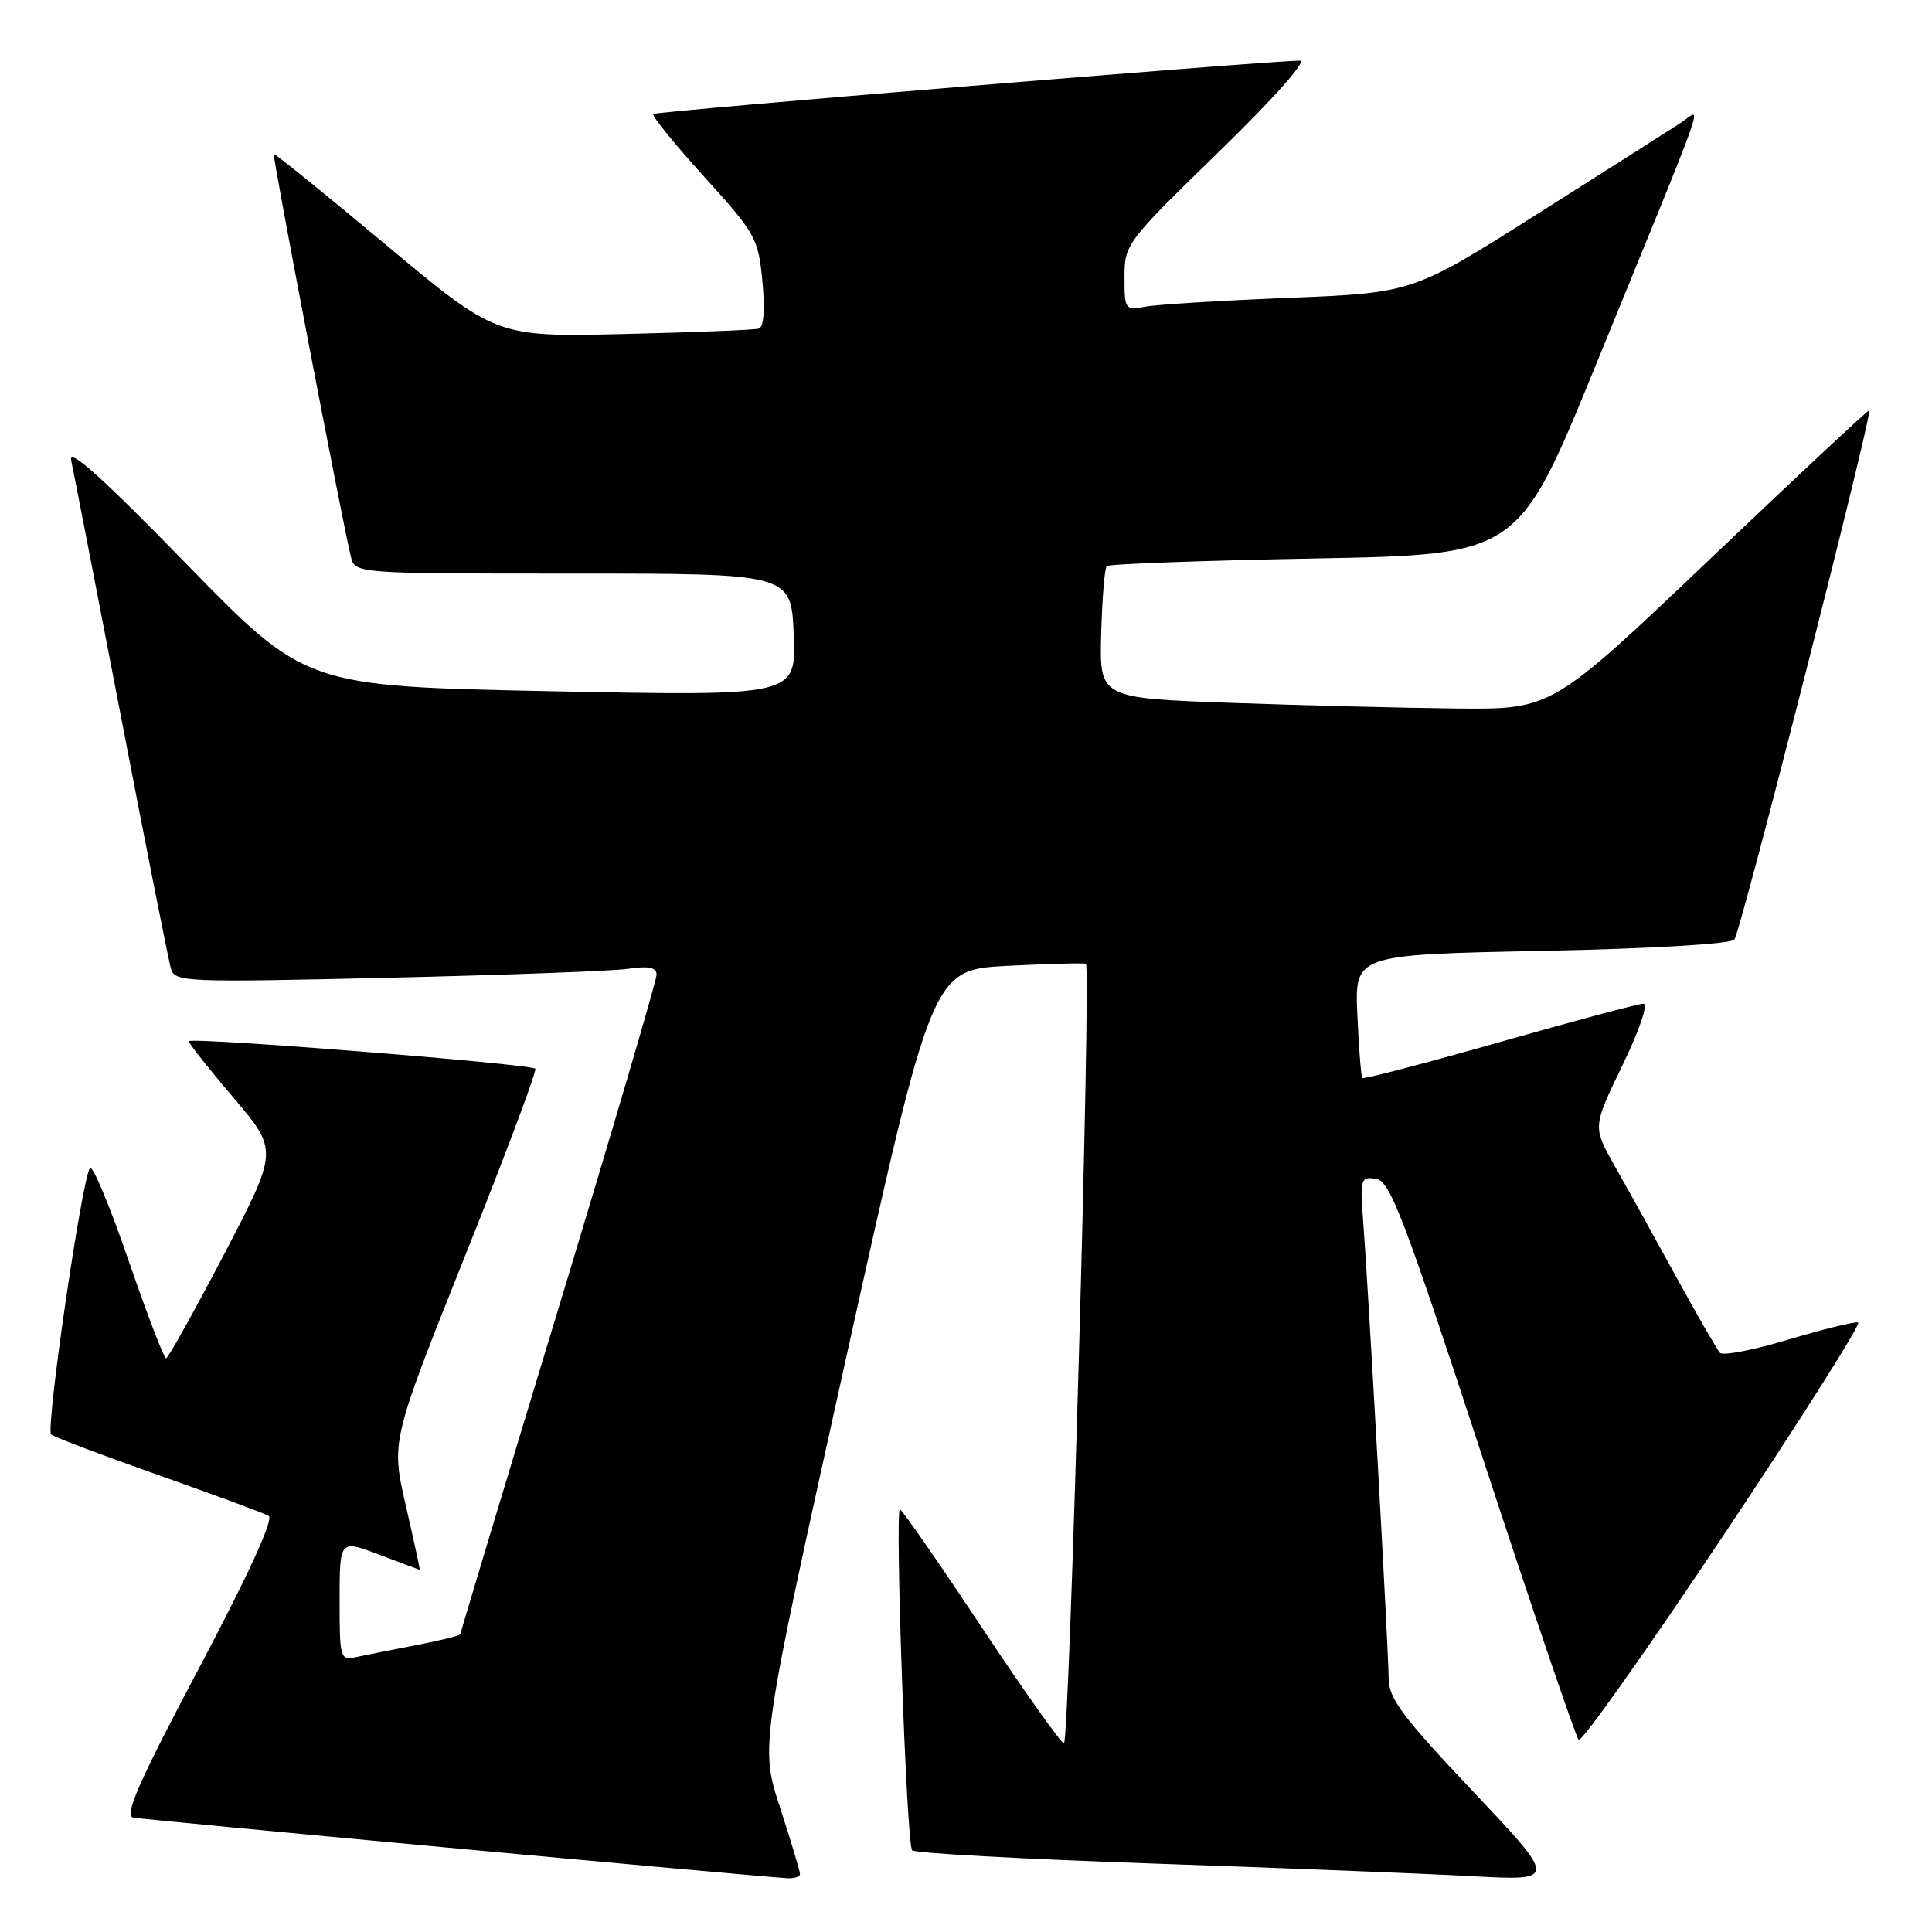 <?xml version="1.0" encoding="UTF-8" standalone="no"?>
<!DOCTYPE svg PUBLIC "-//W3C//DTD SVG 1.1//EN" "http://www.w3.org/Graphics/SVG/1.1/DTD/svg11.dtd" >
<svg xmlns="http://www.w3.org/2000/svg" xmlns:xlink="http://www.w3.org/1999/xlink" version="1.1" viewBox="0 0 256 256">
 <g >
 <path fill="currentColor"
d=" M 106.00 248.31 C 106.00 247.93 104.81 243.97 103.36 239.50 C 100.71 231.39 100.71 231.39 112.11 179.94 C 123.51 128.50 123.51 128.50 133.50 127.98 C 139.00 127.70 143.68 127.58 143.89 127.71 C 144.59 128.13 141.69 231.00 140.98 231.00 C 140.60 231.00 135.66 224.03 130.00 215.50 C 124.34 206.97 119.50 200.00 119.25 200.00 C 118.55 200.00 120.12 244.41 120.86 245.18 C 121.21 245.55 135.45 246.33 152.50 246.92 C 169.55 247.50 188.65 248.26 194.94 248.60 C 206.37 249.22 206.37 249.22 195.19 237.38 C 185.80 227.45 184.00 225.04 184.00 222.39 C 184.00 218.97 181.34 171.17 180.62 161.69 C 180.20 156.22 180.30 155.90 182.31 156.19 C 184.18 156.46 185.94 161.05 196.47 193.19 C 203.09 213.37 208.81 230.17 209.18 230.54 C 209.55 230.90 218.22 218.66 228.43 203.35 C 238.65 188.03 246.65 175.38 246.22 175.24 C 245.78 175.09 241.65 176.11 237.02 177.49 C 232.40 178.88 228.29 179.67 227.91 179.26 C 227.52 178.84 224.86 174.22 222.00 169.00 C 219.14 163.78 215.50 157.21 213.91 154.41 C 211.04 149.32 211.04 149.32 214.98 141.16 C 217.27 136.42 218.43 133.00 217.74 133.00 C 217.09 133.00 208.52 135.29 198.70 138.09 C 188.88 140.88 180.70 143.02 180.52 142.84 C 180.35 142.65 180.05 138.90 179.86 134.50 C 179.50 126.50 179.50 126.50 204.20 126.00 C 218.72 125.71 229.28 125.09 229.81 124.50 C 230.62 123.61 248.15 54.81 247.69 54.36 C 247.58 54.26 238.08 63.14 226.57 74.09 C 205.65 94.00 205.65 94.00 193.07 93.88 C 186.16 93.81 172.67 93.47 163.09 93.13 C 145.69 92.50 145.69 92.50 145.91 84.01 C 146.04 79.35 146.37 75.30 146.65 75.01 C 146.93 74.73 159.32 74.28 174.18 74.00 C 201.19 73.50 201.19 73.50 211.40 48.50 C 226.82 10.74 225.52 14.43 222.79 16.22 C 221.51 17.06 212.99 22.48 203.84 28.27 C 187.22 38.80 187.22 38.80 170.86 39.46 C 161.86 39.82 153.26 40.35 151.75 40.64 C 149.08 41.14 149.00 41.02 149.00 36.72 C 149.00 32.36 149.21 32.08 161.48 20.14 C 168.87 12.94 173.25 8.01 172.23 8.03 C 167.21 8.12 86.92 14.75 86.56 15.10 C 86.33 15.33 89.37 19.07 93.30 23.41 C 100.14 30.96 100.48 31.56 101.02 37.26 C 101.38 41.03 101.21 43.34 100.55 43.54 C 99.97 43.72 91.91 44.04 82.63 44.26 C 65.76 44.65 65.76 44.65 51.13 32.43 C 43.08 25.70 36.40 20.30 36.28 20.41 C 36.06 20.60 45.33 68.98 46.49 73.75 C 47.04 76.00 47.04 76.00 75.94 76.00 C 104.85 76.00 104.85 76.00 105.17 84.12 C 105.50 92.24 105.50 92.24 73.00 91.59 C 40.50 90.93 40.50 90.93 24.70 74.72 C 13.55 63.27 9.05 59.24 9.43 61.00 C 9.73 62.38 12.70 77.67 16.04 95.00 C 19.37 112.33 22.35 127.34 22.65 128.36 C 23.18 130.13 24.48 130.18 51.35 129.56 C 66.83 129.20 81.19 128.67 83.25 128.37 C 85.99 127.97 87.00 128.19 87.00 129.16 C 87.00 129.90 81.15 149.79 74.00 173.36 C 66.85 196.93 61.00 216.36 61.00 216.54 C 61.00 216.71 58.41 217.36 55.25 217.97 C 52.09 218.58 48.49 219.29 47.25 219.56 C 45.06 220.02 45.00 219.81 45.00 212.02 C 45.00 204.01 45.00 204.01 50.25 206.00 C 53.14 207.10 55.55 208.00 55.61 208.00 C 55.68 208.00 54.85 204.17 53.77 199.49 C 51.82 190.97 51.82 190.97 61.59 166.50 C 66.97 153.04 71.17 141.84 70.93 141.61 C 70.26 140.96 25.00 137.37 25.01 137.97 C 25.02 138.26 27.69 141.64 30.95 145.47 C 36.87 152.44 36.87 152.44 29.69 166.20 C 25.73 173.77 22.27 179.97 22.00 179.98 C 21.73 179.99 19.49 174.15 17.03 167.01 C 14.58 159.88 12.28 154.36 11.93 154.77 C 10.88 155.97 6.01 189.42 6.78 190.08 C 7.18 190.42 13.57 192.84 21.00 195.46 C 28.43 198.08 35.00 200.51 35.60 200.86 C 36.30 201.27 32.95 208.60 26.39 221.00 C 18.36 236.17 16.42 240.58 17.65 240.84 C 18.88 241.11 96.83 248.34 104.25 248.87 C 105.21 248.94 106.00 248.69 106.00 248.31 Z "/>
</g>
</svg>